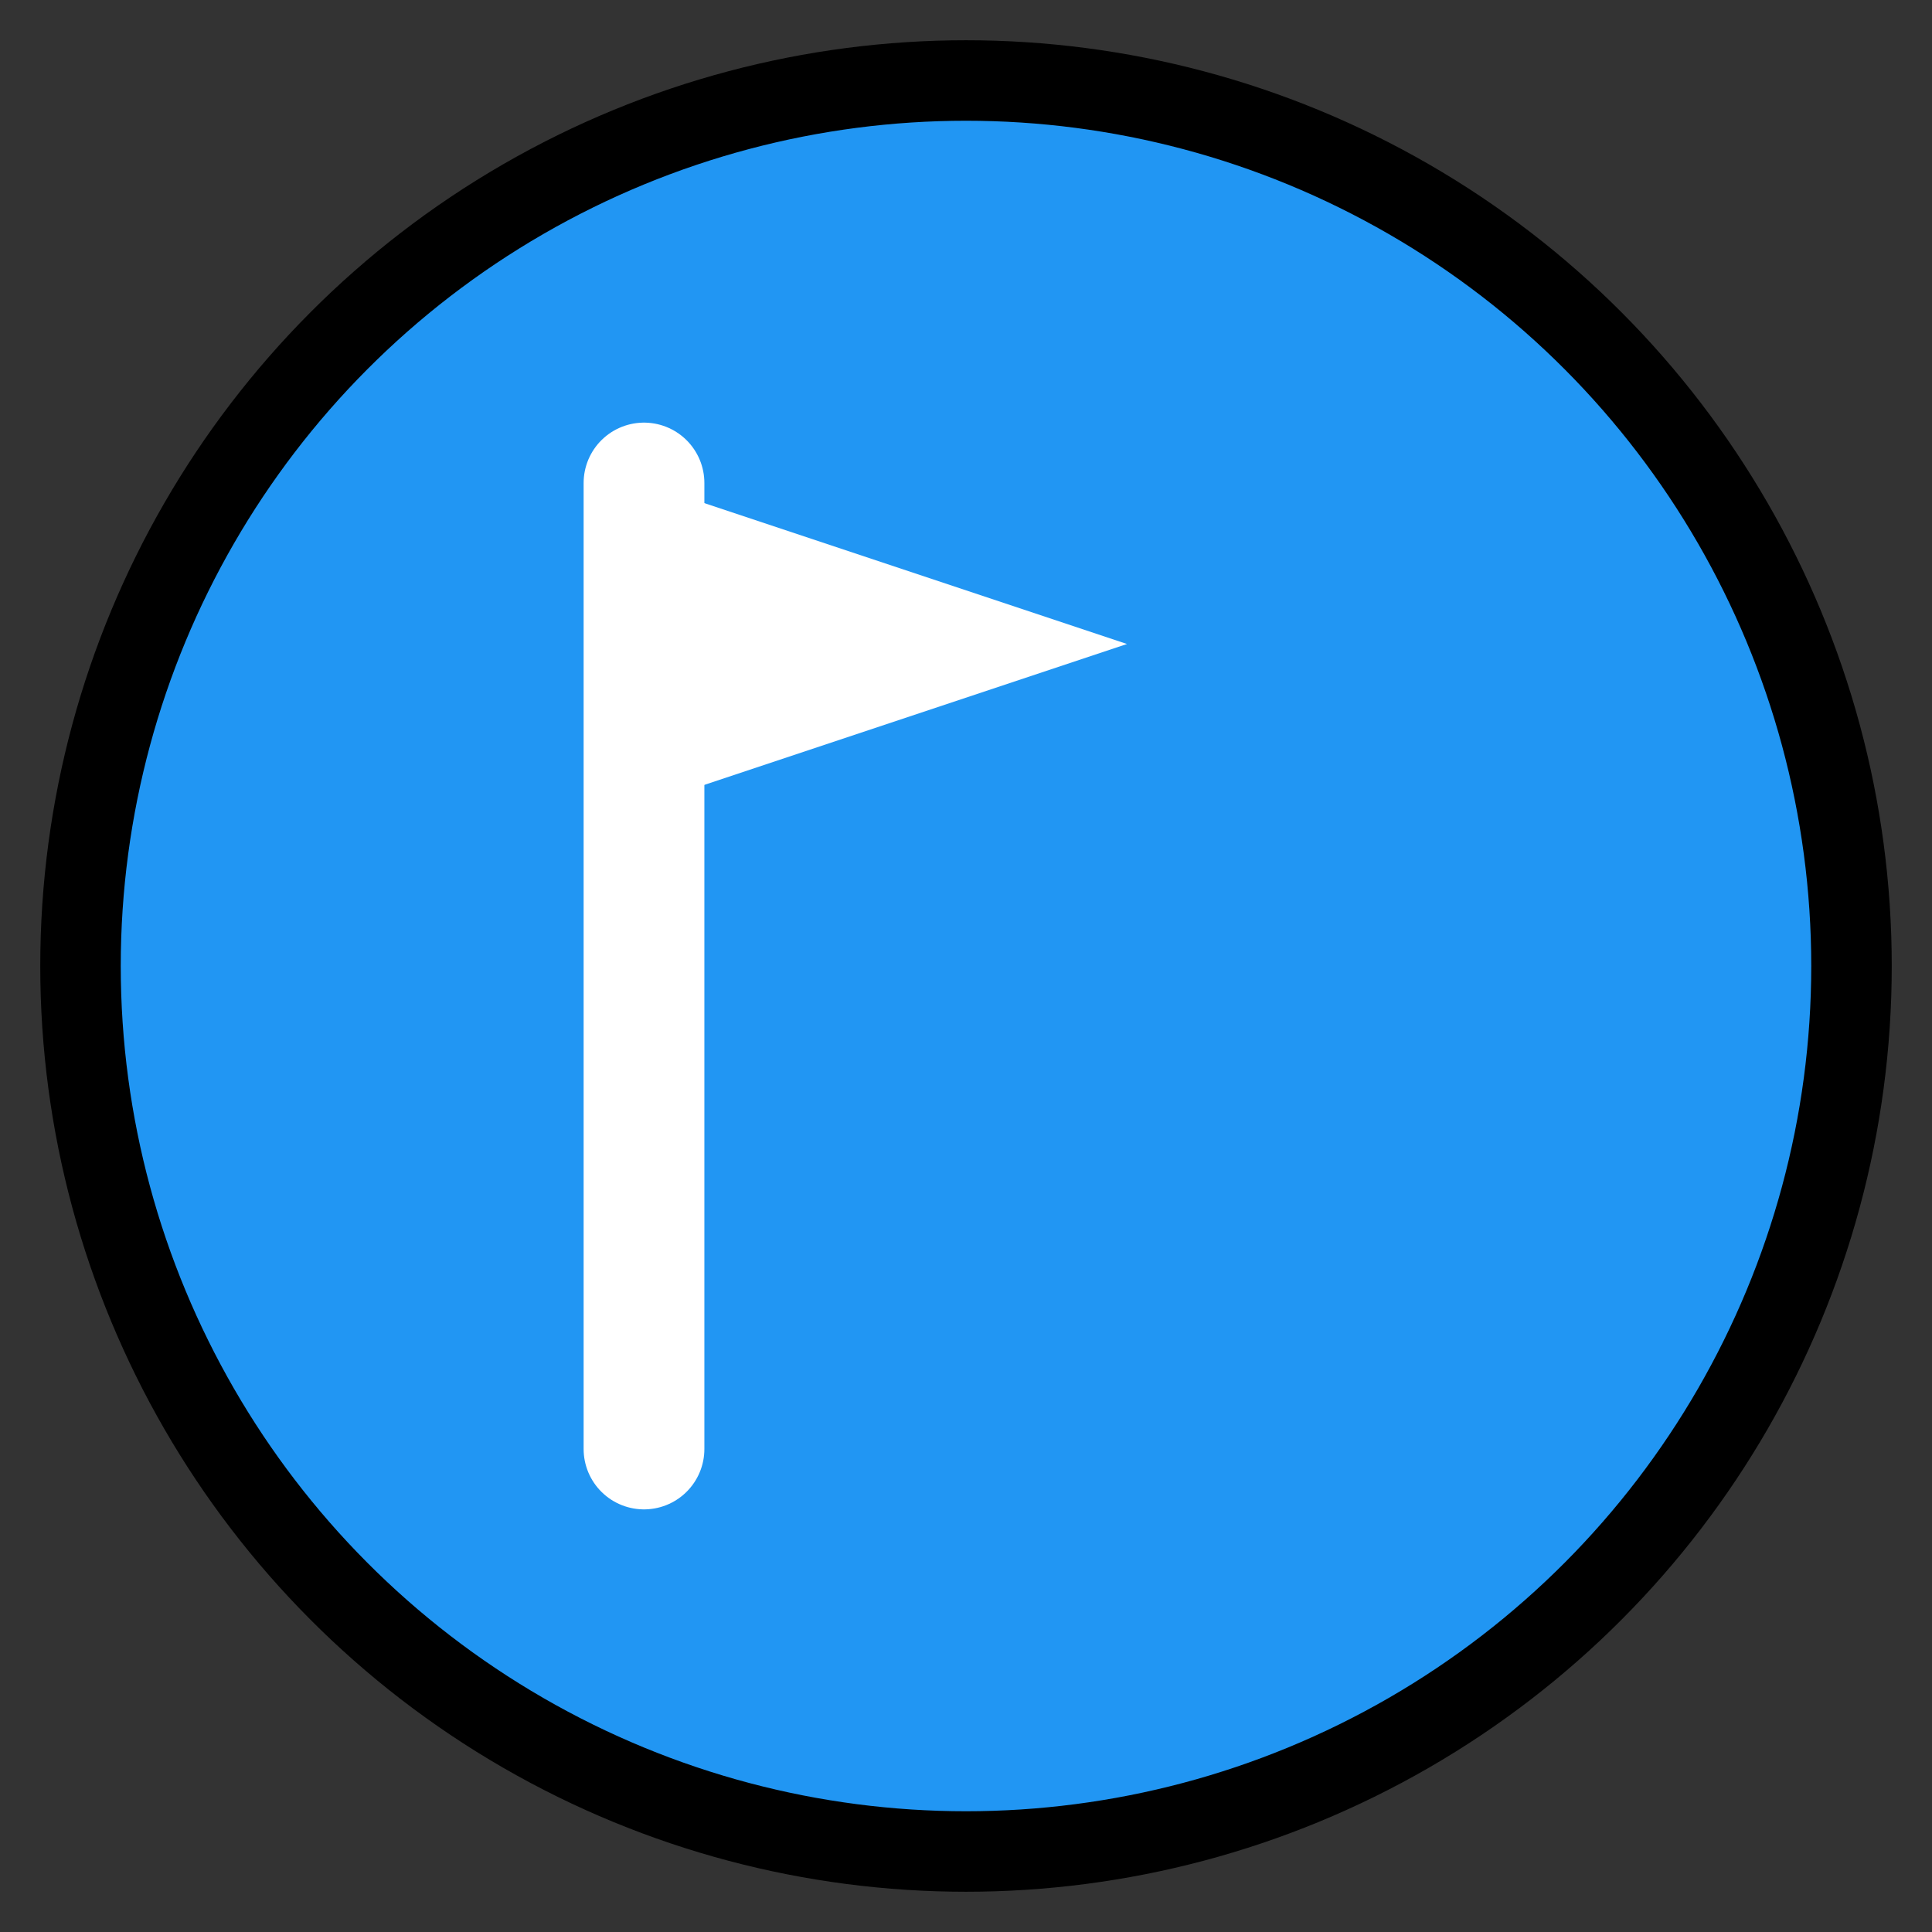 <svg width="48" height="48" viewBox="0 0 48 48" xmlns="http://www.w3.org/2000/svg">
    <rect x="0" y="0" width="48" height="48" fill="#333333" stroke="none"/>
    <circle cx="24" cy="24" r="22" fill="#2196f3" stroke="#000" stroke-width="2"/>
    <path d="M16 12V36" stroke="#fff" stroke-width="3" stroke-linecap="round"/>
    <path d="M16 12L28 16L16 20Z" fill="#fff"/>
</svg>

